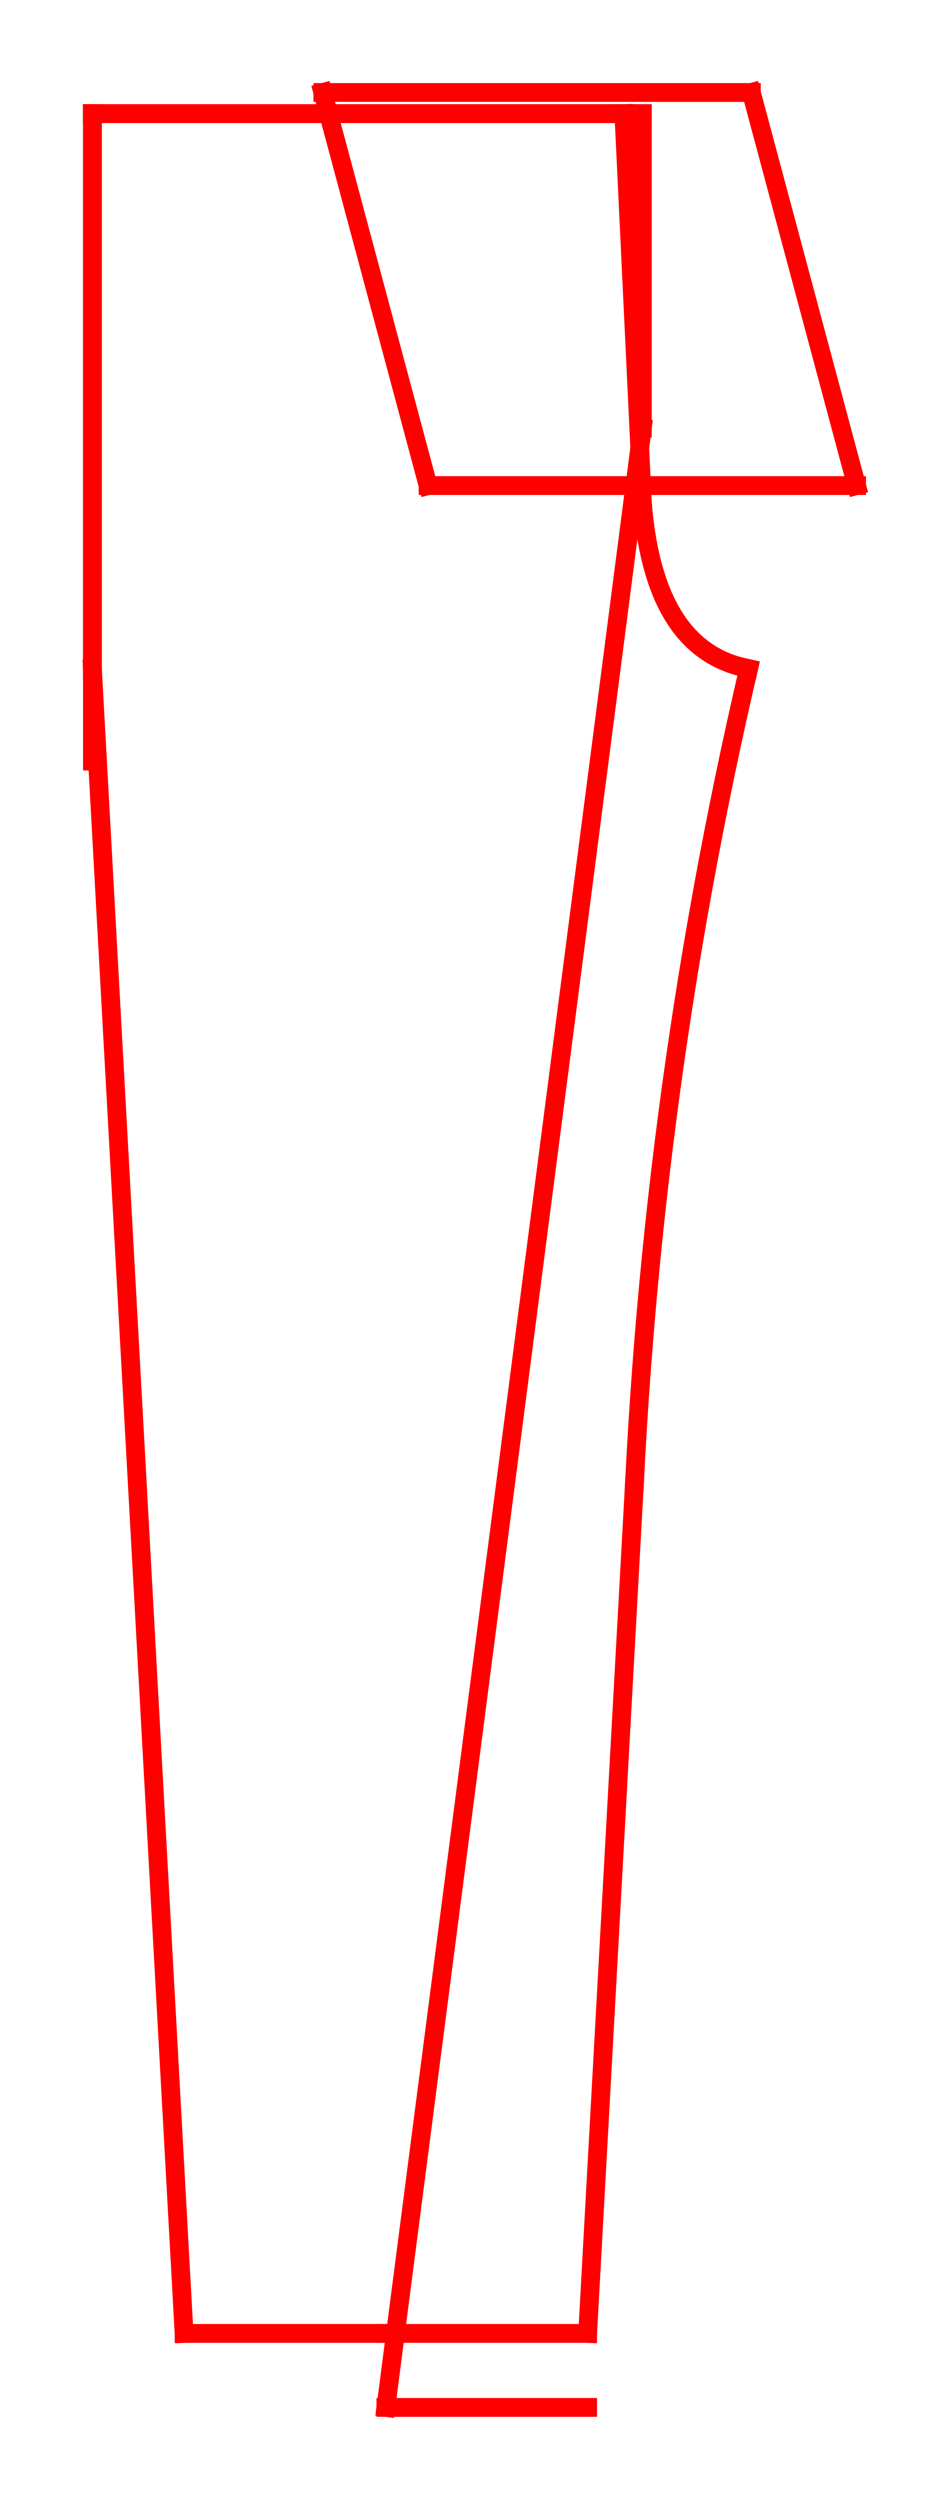 <?xml version="1.0" encoding="utf-8" standalone="no"?>
<!DOCTYPE svg PUBLIC "-//W3C//DTD SVG 1.1//EN"
  "http://www.w3.org/Graphics/SVG/1.1/DTD/svg11.dtd">
<svg xmlns:xlink="http://www.w3.org/1999/xlink" width="101.095pt" height="266.112pt" viewBox="0 0 101.095 266.112" xmlns="http://www.w3.org/2000/svg" version="1.1">
 <defs>
  <style type="text/css">*{stroke-linejoin: round; stroke-linecap: butt}</style>
 </defs>
 <g id="figure_1">
  <g id="patch_1">
   <path d="M 0 266.112 
L 101.095 266.112 
L 101.095 0 
L 0 0 
L 0 266.112 
z
" style="fill: none"/>
  </g>
  <g id="axes_1">
   <g id="line2d_1">
    <path d="M 45.602 51.689 
L 91.25 51.689 
" clip-path="url(#p7e26b47e3c)" style="fill: none; stroke: #ff0000; stroke-width: 2; stroke-linecap: square"/>
   </g>
   <g id="line2d_2">
    <path d="M 91.25 51.689 
L 80.038 9.845 
" clip-path="url(#p7e26b47e3c)" style="fill: none; stroke: #ff0000; stroke-width: 2; stroke-linecap: square"/>
   </g>
   <g id="line2d_3">
    <path d="M 80.038 9.845 
L 34.39 9.845 
" clip-path="url(#p7e26b47e3c)" style="fill: none; stroke: #ff0000; stroke-width: 2; stroke-linecap: square"/>
   </g>
   <g id="line2d_4">
    <path d="M 34.39 9.845 
L 45.602 51.689 
" clip-path="url(#p7e26b47e3c)" style="fill: none; stroke: #ff0000; stroke-width: 2; stroke-linecap: square"/>
   </g>
   <g id="line2d_5">
    <path d="M 9.845 12.099 
L 9.845 71.172 
" clip-path="url(#p7e26b47e3c)" style="fill: none; stroke: #ff0000; stroke-width: 2; stroke-linecap: square"/>
   </g>
   <g id="line2d_6">
    <path d="M 66.457 12.099 
L 68.426 53.45 
" clip-path="url(#p7e26b47e3c)" style="fill: none; stroke: #ff0000; stroke-width: 2; stroke-linecap: square"/>
   </g>
   <g id="line2d_7">
    <path d="M 9.845 12.099 
L 66.457 12.099 
" clip-path="url(#p7e26b47e3c)" style="fill: none; stroke: #ff0000; stroke-width: 2; stroke-linecap: square"/>
   </g>
   <g id="line2d_8">
    <path d="M 68.426 53.45 
L 68.521 54.523 
L 68.638 55.563 
L 68.775 56.57 
L 68.934 57.544 
L 69.113 58.485 
L 69.314 59.393 
L 69.536 60.268 
L 69.779 61.11 
L 70.043 61.919 
L 70.328 62.695 
L 70.634 63.438 
L 70.961 64.148 
L 71.309 64.825 
L 71.679 65.469 
L 72.069 66.08 
L 72.481 66.659 
L 72.913 67.204 
L 73.367 67.716 
L 73.842 68.195 
L 74.338 68.641 
L 74.854 69.054 
L 75.392 69.434 
L 75.951 69.782 
L 76.531 70.096 
L 77.133 70.377 
L 77.755 70.625 
L 78.398 70.84 
L 79.063 71.023 
L 79.748 71.172 
" clip-path="url(#p7e26b47e3c)" style="fill: none; stroke: #ff0000; stroke-width: 2; stroke-linecap: square"/>
   </g>
   <g id="line2d_9">
    <path d="M 62.601 248.39 
L 41.105 248.39 
" clip-path="url(#p7e26b47e3c)" style="fill: none; stroke: #ff0000; stroke-width: 2; stroke-linecap: square"/>
   </g>
   <g id="line2d_10">
    <path d="M 41.105 248.39 
L 19.609 248.39 
" clip-path="url(#p7e26b47e3c)" style="fill: none; stroke: #ff0000; stroke-width: 2; stroke-linecap: square"/>
   </g>
   <g id="line2d_11">
    <path d="M 9.845 71.172 
L 19.609 248.39 
" clip-path="url(#p7e26b47e3c)" style="fill: none; stroke: #ff0000; stroke-width: 2; stroke-linecap: square"/>
   </g>
   <g id="line2d_12">
    <path d="M 62.601 248.39 
L 67.591 157.812 
" clip-path="url(#p7e26b47e3c)" style="fill: none; stroke: #ff0000; stroke-width: 2; stroke-linecap: square"/>
   </g>
   <g id="line2d_13">
    <path d="M 67.591 157.812 
L 67.75 154.788 
L 67.929 151.767 
L 68.125 148.748 
L 68.34 145.731 
L 68.574 142.718 
L 68.826 139.707 
L 69.097 136.698 
L 69.387 133.693 
L 69.694 130.689 
L 70.021 127.689 
L 70.366 124.691 
L 70.729 121.695 
L 71.112 118.703 
L 71.512 115.712 
L 71.931 112.725 
L 72.369 109.74 
L 72.826 106.757 
L 73.3 103.778 
L 73.794 100.801 
L 74.306 97.826 
L 74.836 94.854 
L 75.385 91.885 
L 75.953 88.918 
L 76.539 85.954 
L 77.144 82.992 
L 77.767 80.033 
L 78.409 77.077 
L 79.069 74.123 
L 79.748 71.172 
" clip-path="url(#p7e26b47e3c)" style="fill: none; stroke: #ff0000; stroke-width: 2; stroke-linecap: square"/>
   </g>
   <g id="line2d_14">
    <path d="M 9.845 81.017 
L 9.845 12.099 
" clip-path="url(#p7e26b47e3c)" style="fill: none; stroke: #ff0000; stroke-width: 2; stroke-linecap: square"/>
   </g>
   <g id="line2d_15">
    <path d="M 9.845 12.099 
L 66.457 12.099 
" clip-path="url(#p7e26b47e3c)" style="fill: none; stroke: #ff0000; stroke-width: 2; stroke-linecap: square"/>
   </g>
   <g id="line2d_16">
    <path d="M 66.457 12.099 
L 68.426 12.099 
" clip-path="url(#p7e26b47e3c)" style="fill: none; stroke: #ff0000; stroke-width: 2; stroke-linecap: square"/>
   </g>
   <g id="line2d_17">
    <path d="M 68.426 12.099 
L 68.426 45.574 
" clip-path="url(#p7e26b47e3c)" style="fill: none; stroke: #ff0000; stroke-width: 2; stroke-linecap: square"/>
   </g>
   <g id="line2d_18">
    <path d="M 68.426 45.574 
L 41.105 256.267 
" clip-path="url(#p7e26b47e3c)" style="fill: none; stroke: #ff0000; stroke-width: 2; stroke-linecap: square"/>
   </g>
   <g id="line2d_19">
    <path d="M 41.105 256.267 
L 62.601 256.267 
" clip-path="url(#p7e26b47e3c)" style="fill: none; stroke: #ff0000; stroke-width: 2; stroke-linecap: square"/>
   </g>
  </g>
 </g>
 <defs>
  <clipPath id="p7e26b47e3c">
   <rect x="0" y="-0" width="101.095" height="266.112"/>
  </clipPath>
 </defs>
</svg>
